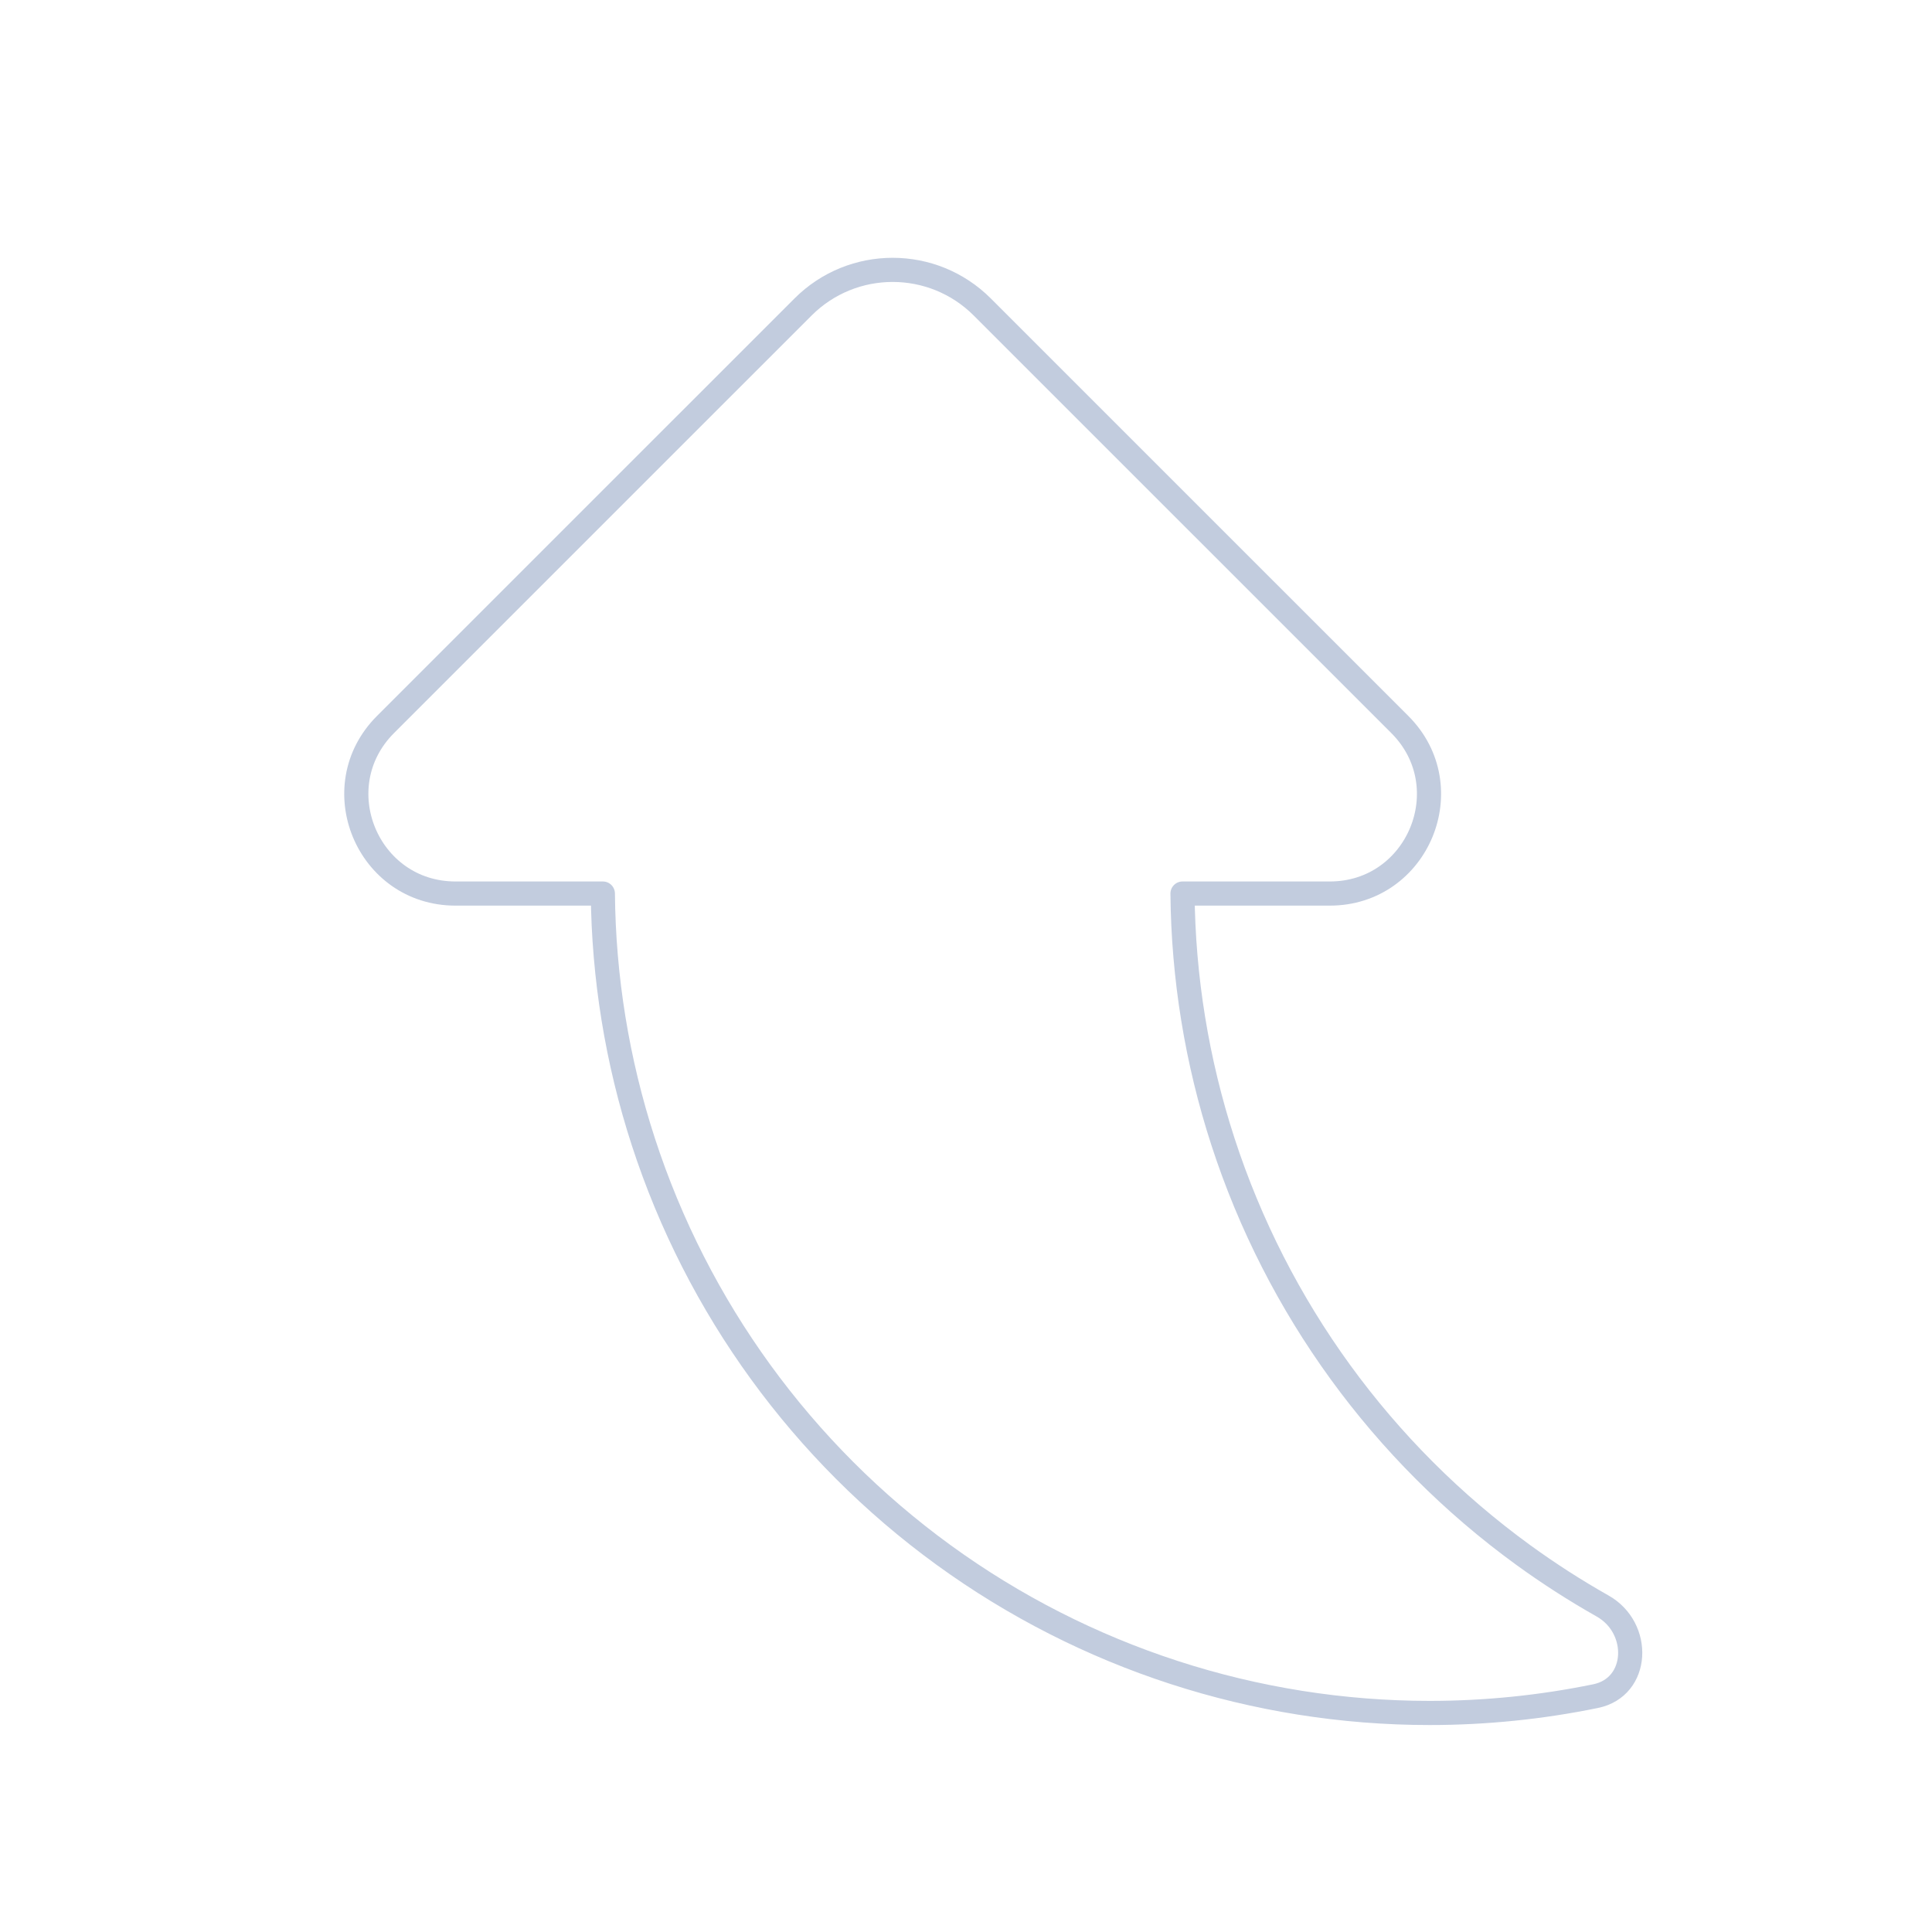 <svg width="80" height="80" viewBox="0 0 80 80" fill="none" xmlns="http://www.w3.org/2000/svg">
  <path d="M48.965 37H55.063C58.717 37 60.546 32.583 57.963 30L40.675 12.713C38.625 10.662 35.301 10.662 33.251 12.713L15.963 30C13.38 32.583 15.209 37 18.862 37L24.963 37C24.994 40.468 25.552 43.933 26.637 47.272C28.871 54.148 33.225 60.141 39.075 64.391C44.924 68.641 51.969 70.93 59.199 70.93C61.52 70.93 63.822 70.694 66.07 70.233C67.882 69.862 67.972 67.412 66.362 66.502C65.232 65.864 64.135 65.159 63.077 64.391C57.228 60.141 52.874 54.148 50.639 47.272C49.554 43.932 48.996 40.468 48.965 37Z" stroke="#C2CCDE" stroke-linecap="round" stroke-linejoin="round" />
</svg>
